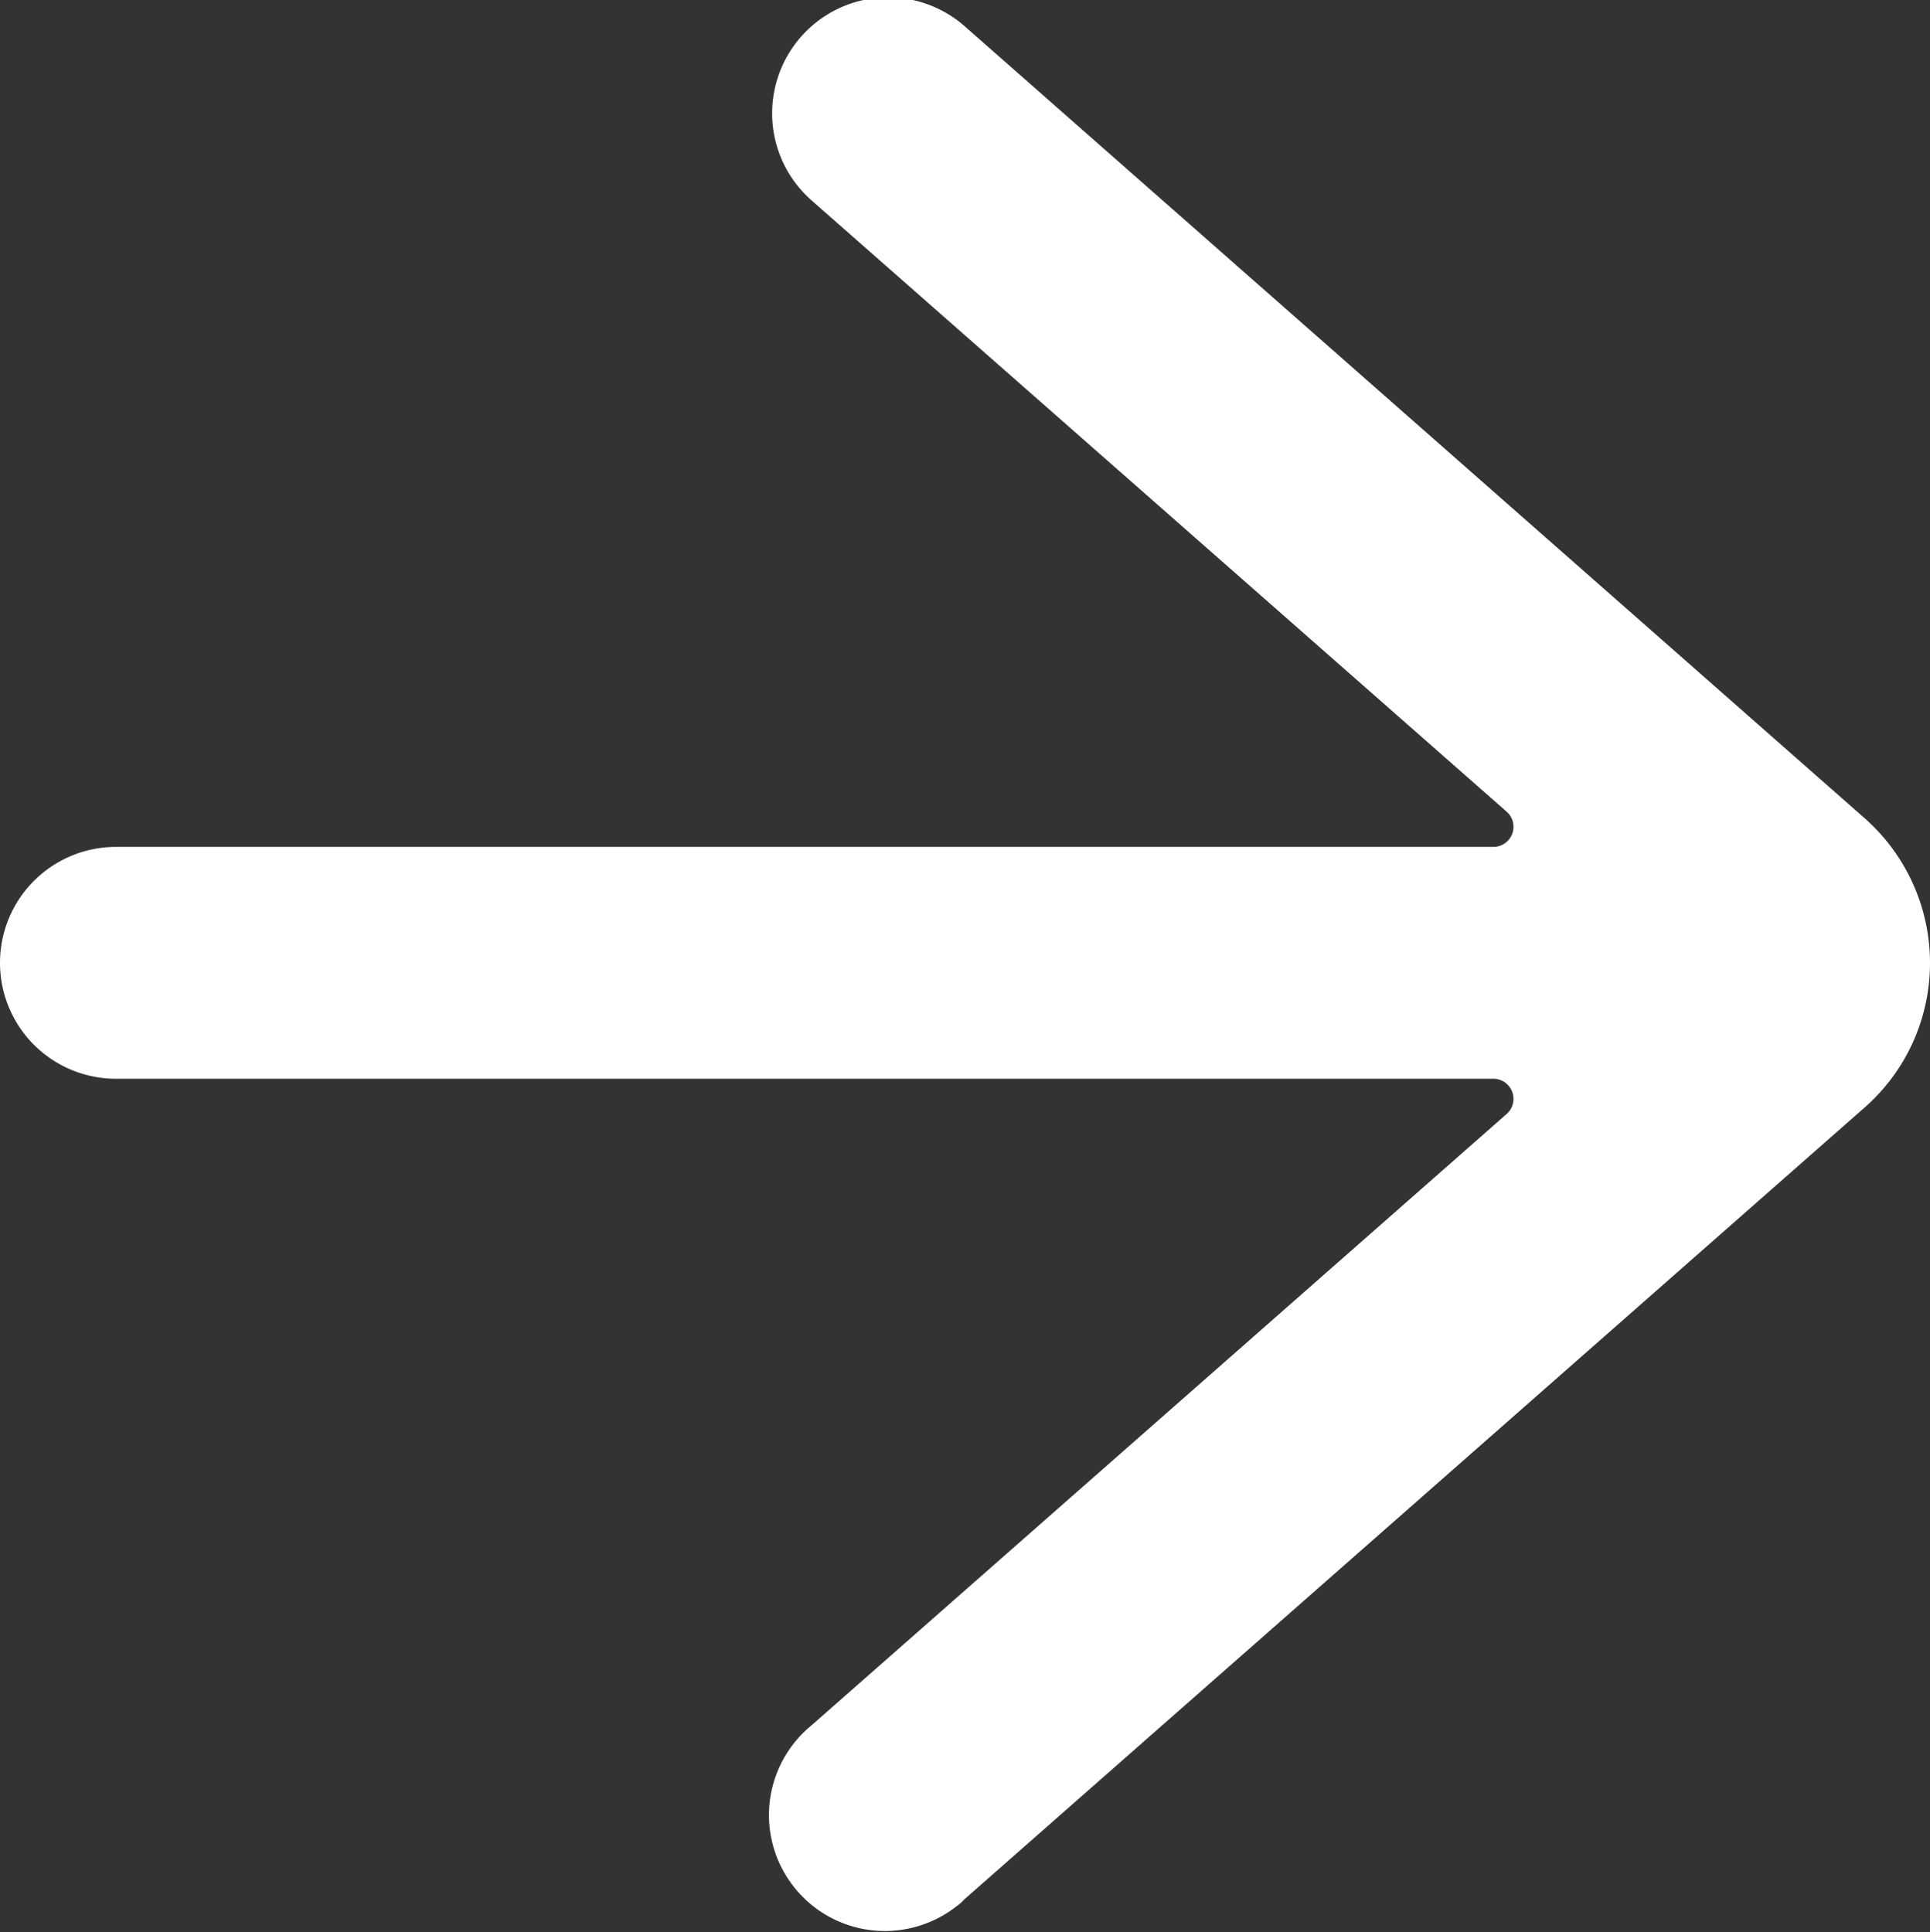 <svg id="Layer_1" data-name="Layer 1" xmlns="http://www.w3.org/2000/svg" xmlns:xlink="http://www.w3.org/1999/xlink" viewBox="0 0 47.94 48"><rect x="0" y="0" width="47.94" height="48" fill="#333333" stroke="none"/><defs><style>.cls-1{fill:none;}.cls-2{clip-path:url(#clip-path);}.cls-3{fill:#fff;}</style><clipPath id="clip-path" transform="translate(-616.2 -487.83)"><rect class="cls-1" x="616.14" y="487.83" width="48" height="48"/></clipPath></defs><g id="RIGHT_ARROW_300_Clip_Group_" data-name="RIGHT ARROW 300%&lt;Clip Group&gt;"><g class="cls-2"><path class="cls-3" d="M664.14,511.76a4.8,4.8,0,0,0-1.62-3.6l-22.36-19.68a2.88,2.88,0,0,0-3.8,4.33L653.63,508a.5.5,0,0,1-.33.87H619.08a2.88,2.88,0,0,0,0,5.76H653.3a.5.5,0,0,1,.33.87l-17.28,15.2a2.88,2.88,0,0,0,3.62,4.48.93.93,0,0,0,.18-.16l22.36-19.67A4.78,4.78,0,0,0,664.14,511.76Z" transform="translate(-616.2 -487.83)"/></g></g></svg>